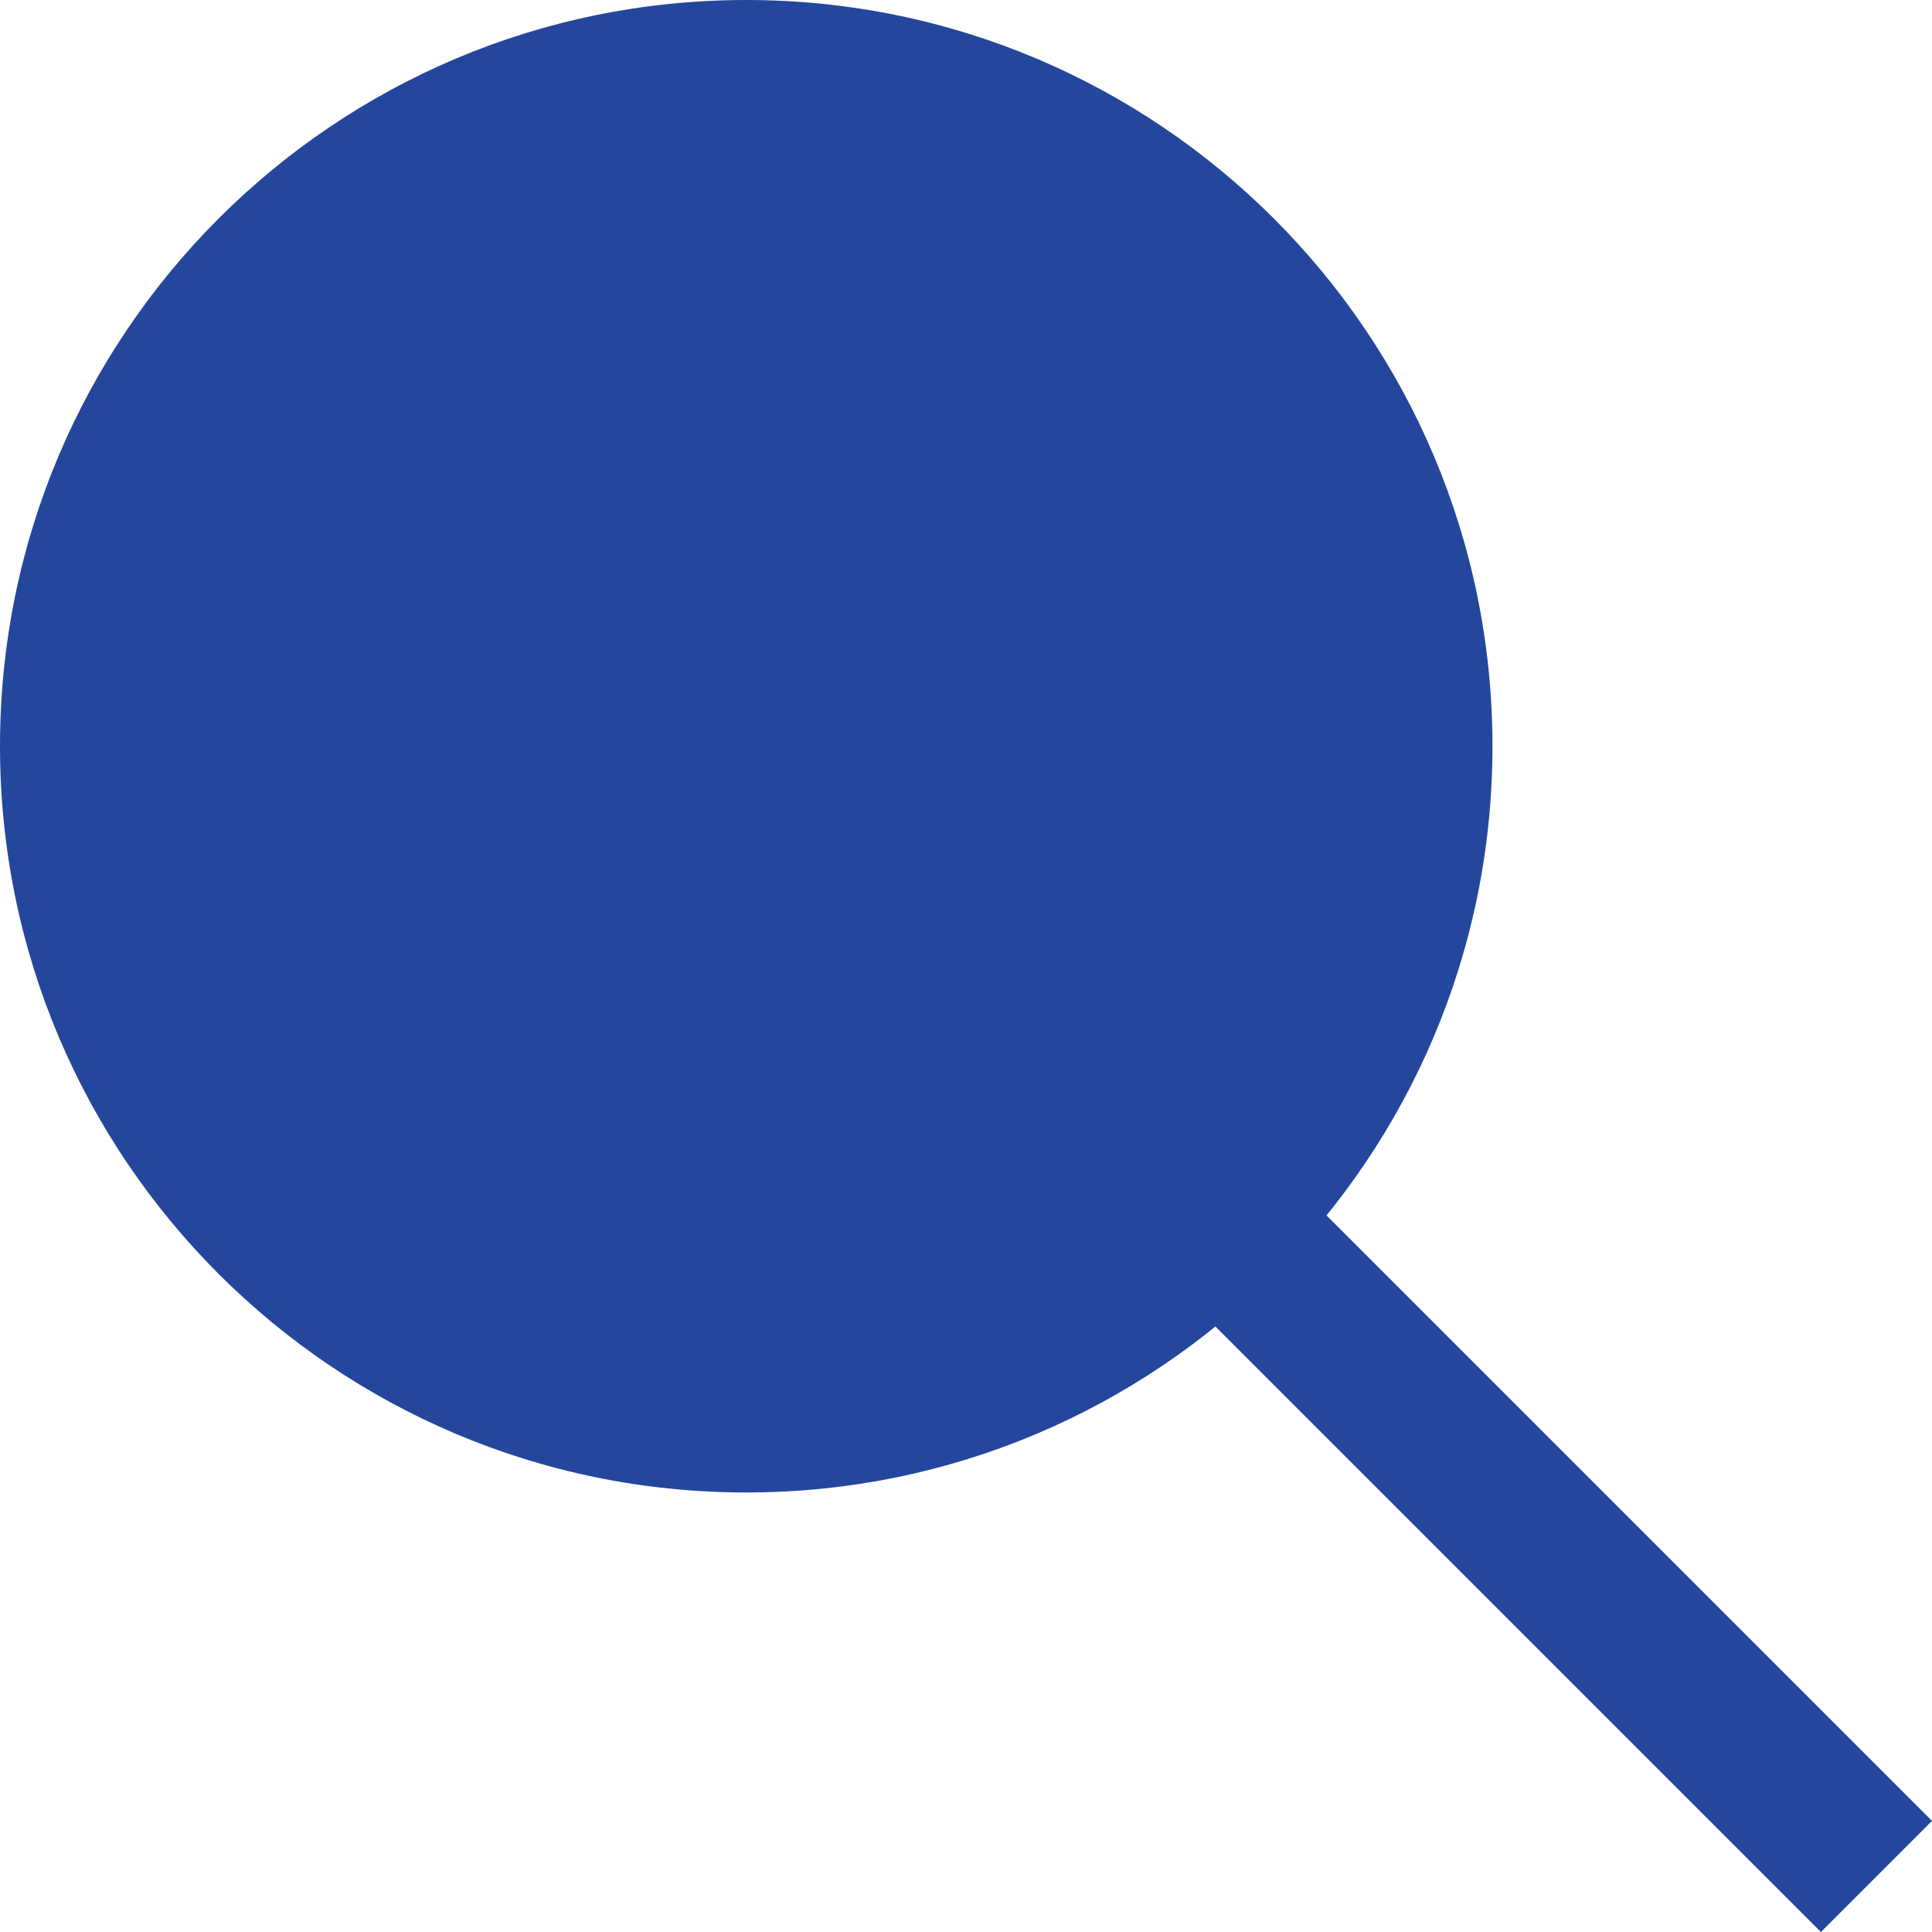 <?xml version="1.0" encoding="UTF-8"?>
<svg width="18px" height="18px" viewBox="0 0 18 18" version="1.1" xmlns="http://www.w3.org/2000/svg" xmlns:xlink="http://www.w3.org/1999/xlink">
    <!-- Generator:Sketch 53.2 (72643) - https://sketchapp.com -->
    <title>icon_ios_search_filled</title>
    <desc>Created with Sketch.</desc>
    <g id="Page-1" stroke="none" stroke-width="1" fill="none" fill-rule="evenodd">
        <g id="VP-Success-Message" transform="translate(-308, -72)">
            <g id="icon_ios_search_filled" transform="translate(304, 68)">
                <rect id="@bounds" x="0" y="0" width="26" height="26"></rect>
                <path d="M10.952,17.905 L10.952,17.905 C7.113,17.905 4,14.792 4,10.952 C4,7.113 7.113,4 10.952,4 C14.792,4 17.905,7.113 17.905,10.952 C17.905,14.792 14.792,17.905 10.952,17.905 L10.952,17.905 Z M10.952,16.807 C7.719,16.807 5.098,14.186 5.098,10.952 C5.098,7.719 7.719,5.098 10.952,5.098 C14.186,5.098 16.807,7.719 16.807,10.952 C16.807,14.186 14.186,16.807 10.952,16.807 Z M15.273,16.308 L16.308,15.273 L22,20.965 L20.965,22 L15.273,16.308 Z" id="Shape" fill="#24479D" fill-rule="nonzero"></path>
            </g>
        </g>
    </g>
</svg>